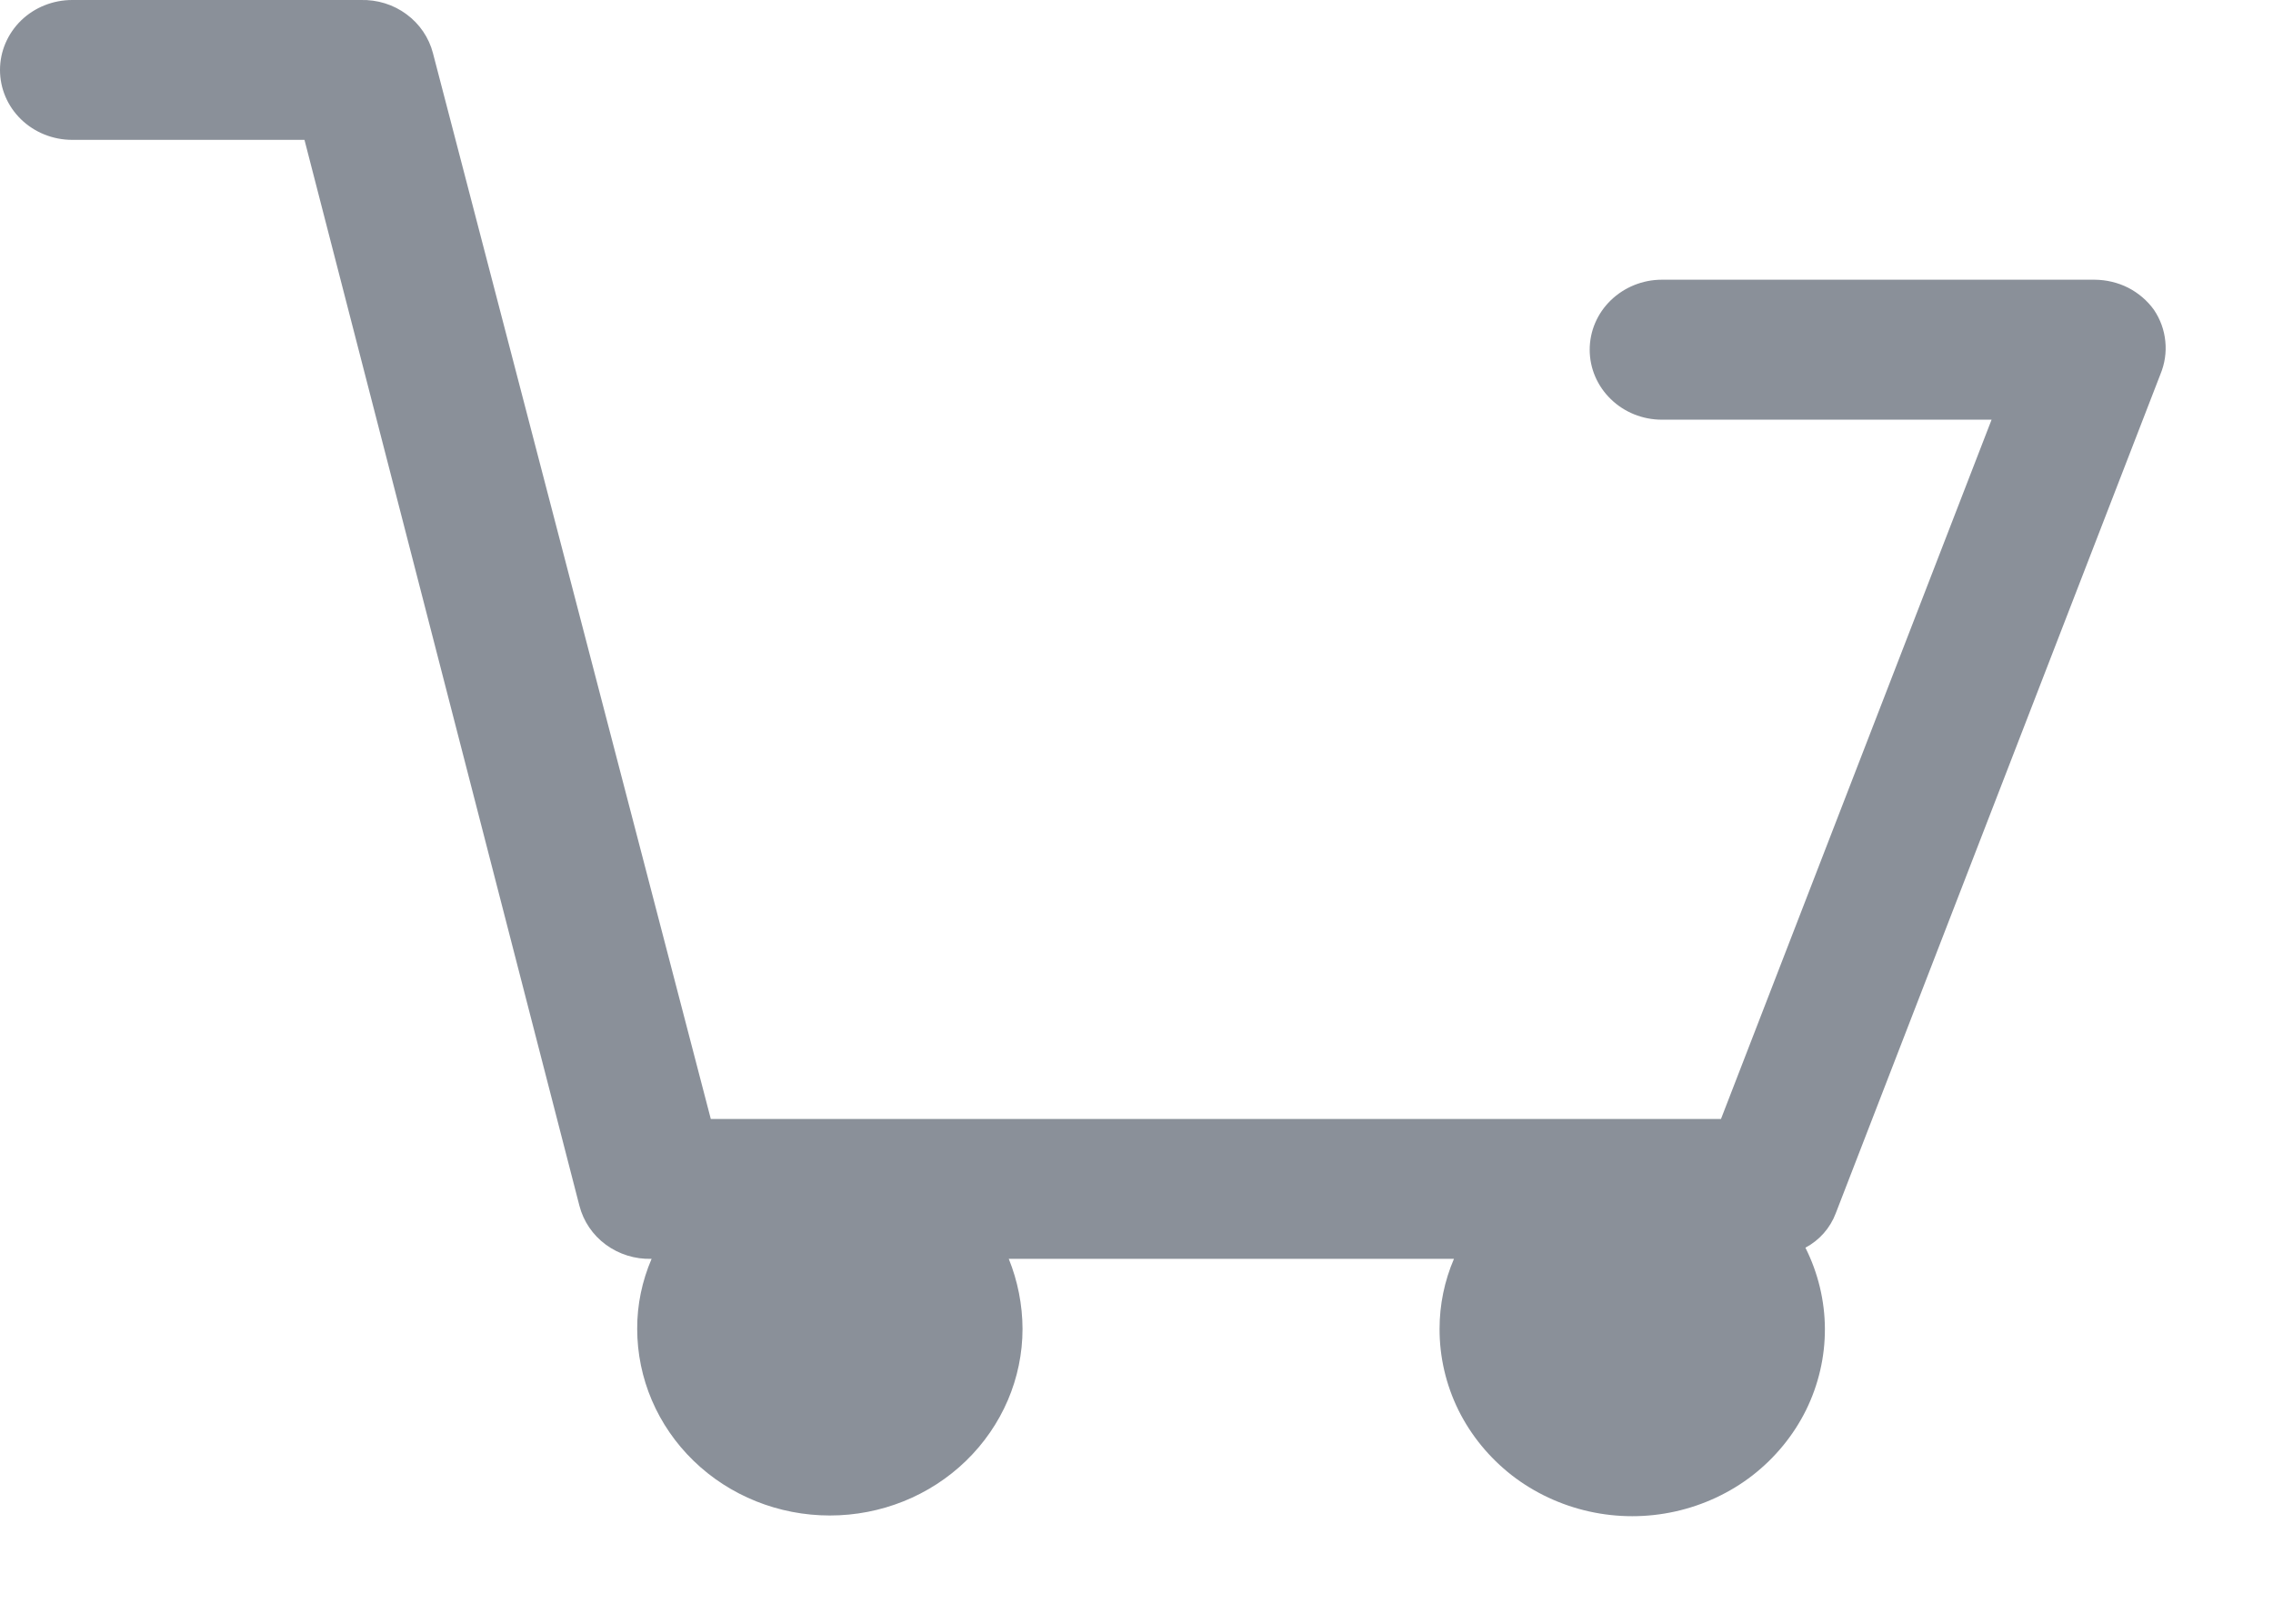 <svg width="21" height="15" viewBox="0 0 21 15" fill="none" xmlns="http://www.w3.org/2000/svg">
<path d="M19.9 2.862C19.839 2.777 19.757 2.707 19.662 2.658C19.567 2.61 19.461 2.585 19.353 2.584H15.353C15.177 2.584 15.007 2.653 14.882 2.774C14.757 2.895 14.687 3.059 14.687 3.231C14.687 3.402 14.757 3.566 14.882 3.687C15.007 3.809 15.177 3.877 15.353 3.877H18.4L15.9 10.337H6.567L4 0.491C3.963 0.348 3.877 0.221 3.756 0.132C3.635 0.042 3.486 -0.004 3.333 0H0.667C0.49 0 0.32 0.068 0.195 0.189C0.07 0.311 0 0.475 0 0.646C0 0.818 0.07 0.982 0.195 1.103C0.32 1.224 0.49 1.292 0.667 1.292H2.813L5.353 11.138C5.39 11.282 5.476 11.409 5.597 11.498C5.718 11.587 5.868 11.634 6.02 11.629C5.932 11.834 5.886 12.053 5.887 12.275C5.887 12.733 6.074 13.171 6.408 13.495C6.742 13.819 7.195 14 7.667 14C8.139 14 8.591 13.819 8.925 13.495C9.259 13.171 9.447 12.733 9.447 12.275C9.446 12.054 9.403 11.835 9.32 11.629H13.433C13.345 11.834 13.3 12.053 13.3 12.275C13.299 12.535 13.359 12.792 13.474 13.026C13.59 13.26 13.759 13.466 13.968 13.629C14.177 13.791 14.422 13.905 14.683 13.963C14.944 14.021 15.216 14.021 15.477 13.963C15.738 13.905 15.983 13.791 16.192 13.629C16.401 13.466 16.57 13.26 16.686 13.026C16.801 12.792 16.861 12.535 16.86 12.275C16.859 12.016 16.797 11.759 16.68 11.526C16.81 11.457 16.909 11.344 16.96 11.209L19.96 3.457C20 3.36 20.016 3.256 20.005 3.152C19.995 3.049 19.959 2.949 19.9 2.862Z" fill="#8A9099"/>
</svg>

